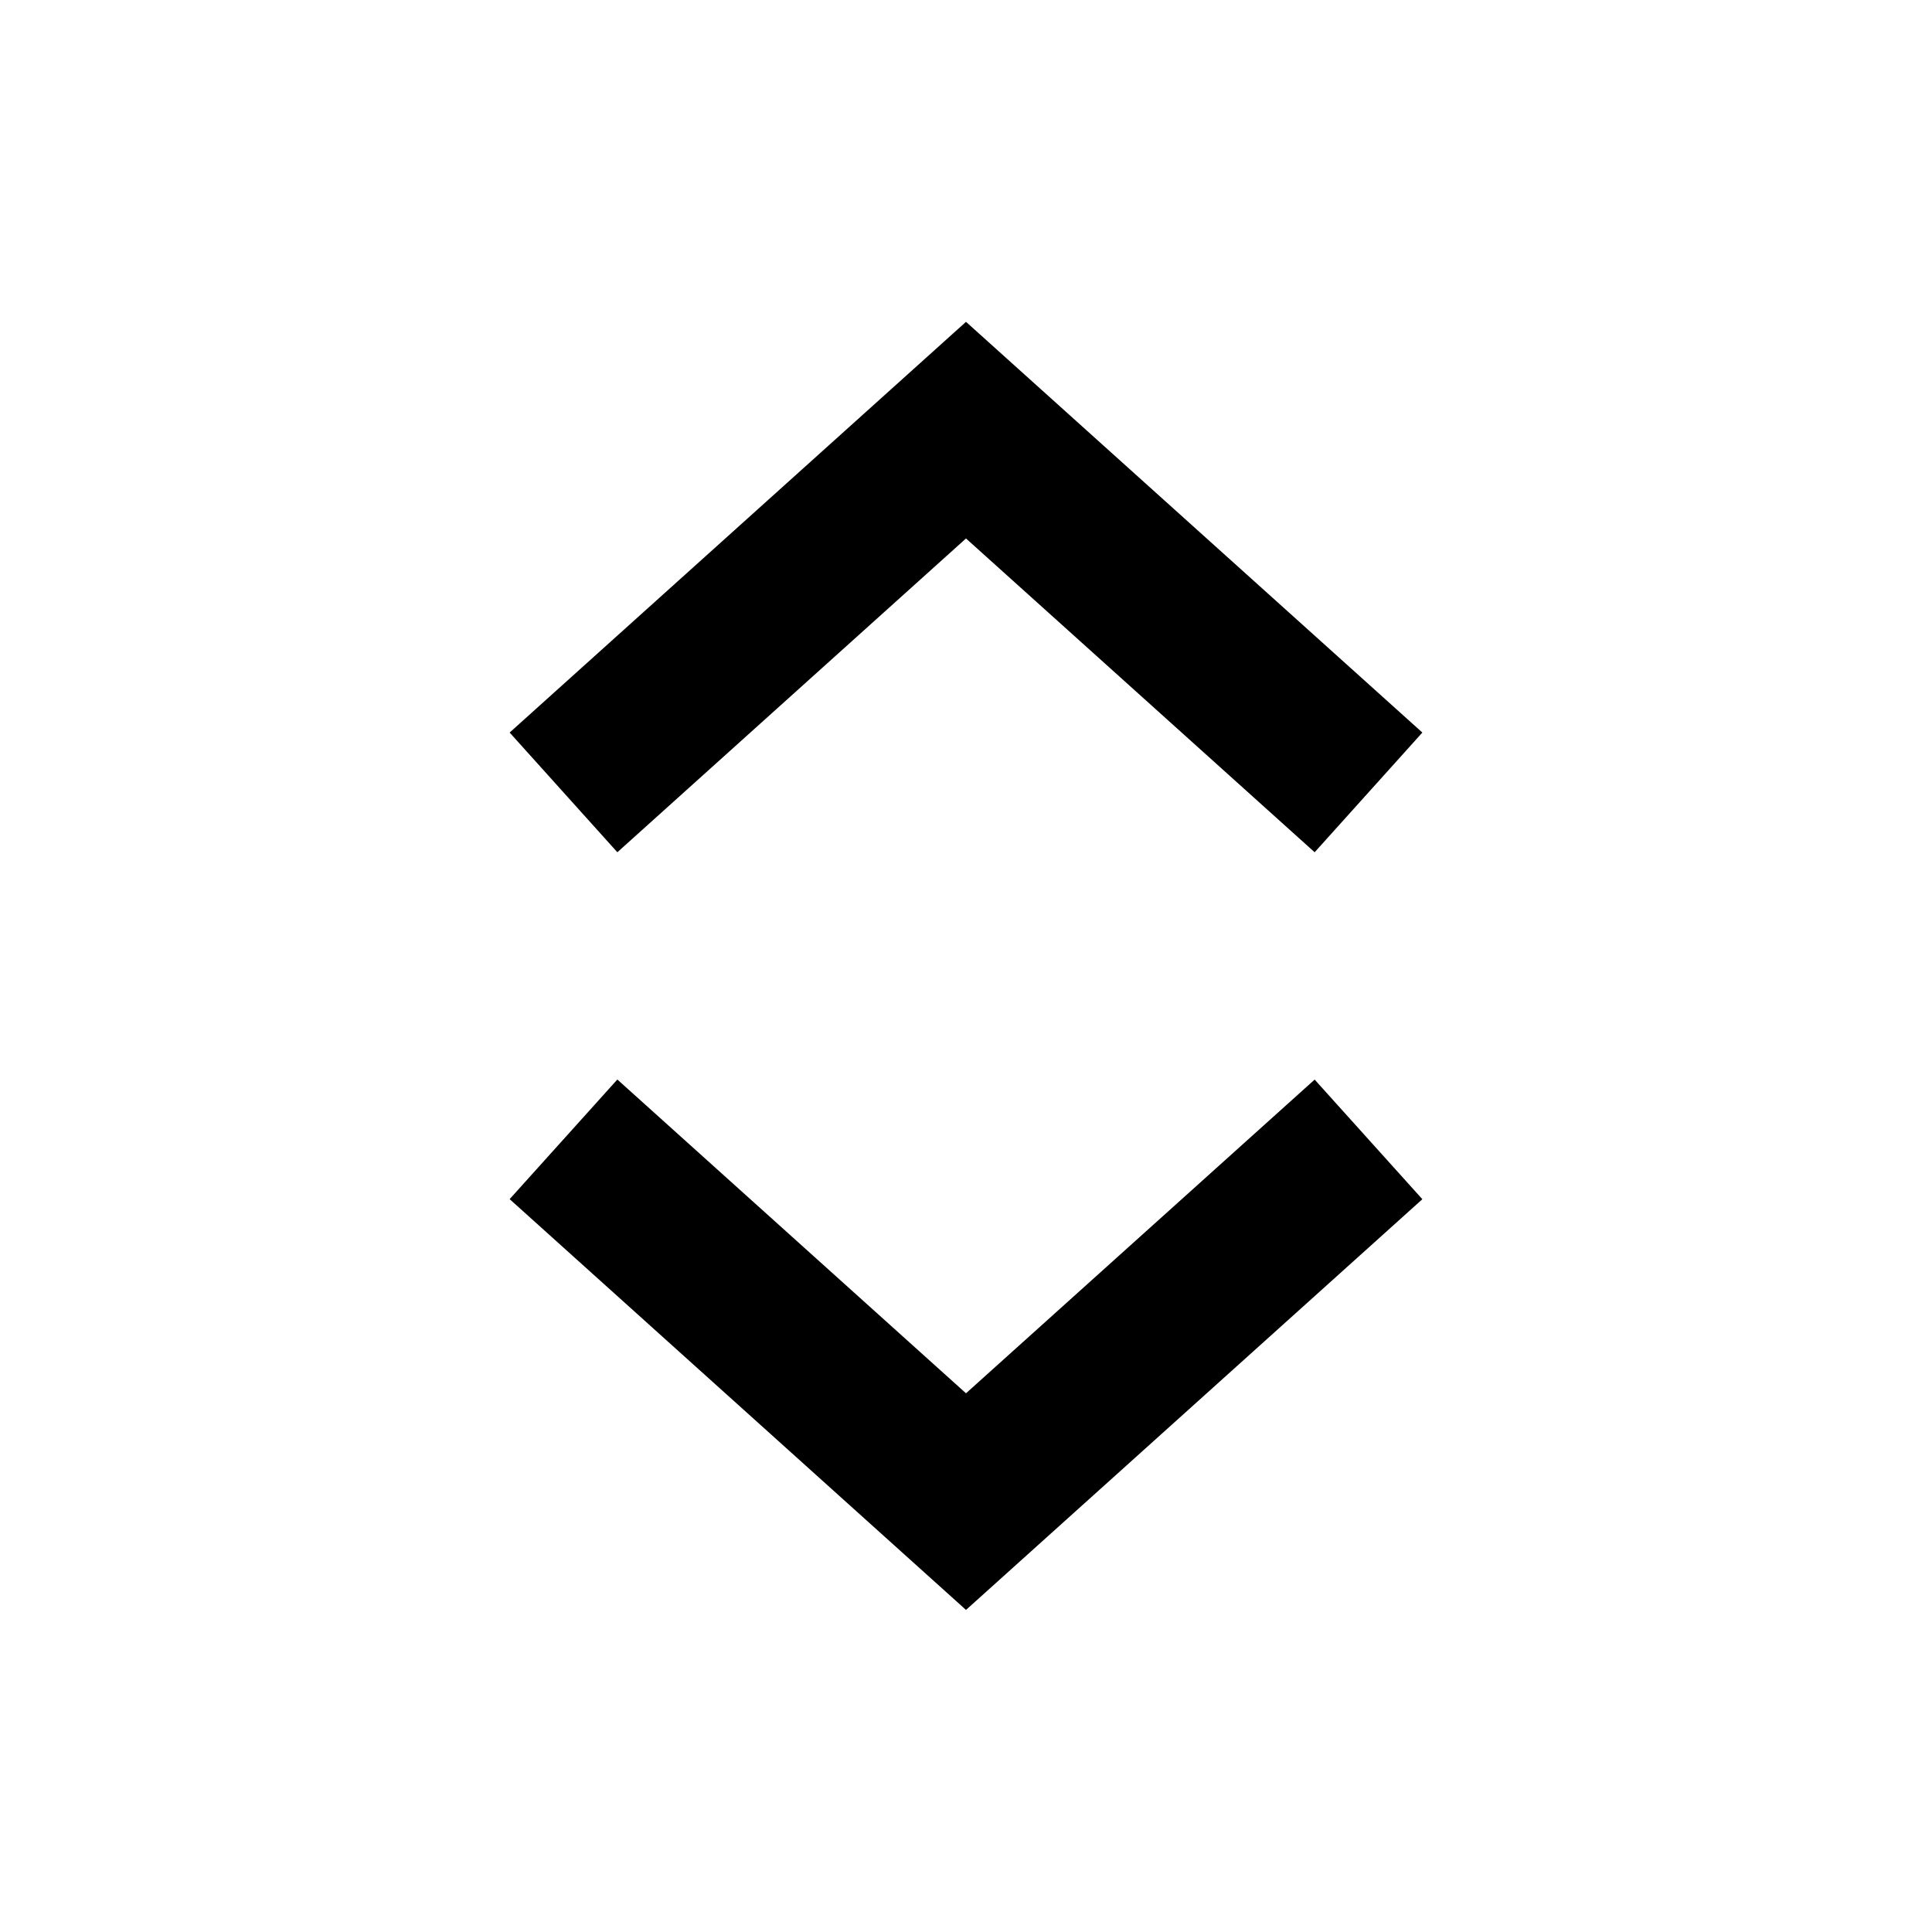 <svg viewBox="0 0 24 24" focusable="false" width="24" height="24" aria-hidden="true" class="svg-icon" xmlns="http://www.w3.org/2000/svg"><path d="M17.669 9.1 12 3.998 6.331 9.1l1.338 1.487L12 6.689l4.331 3.898 1.338-1.487zm-10 4.31-1.338 1.486L12 19.999l5.669-5.102-1.338-1.486L12 17.308l-4.331-3.898z"></path></svg>